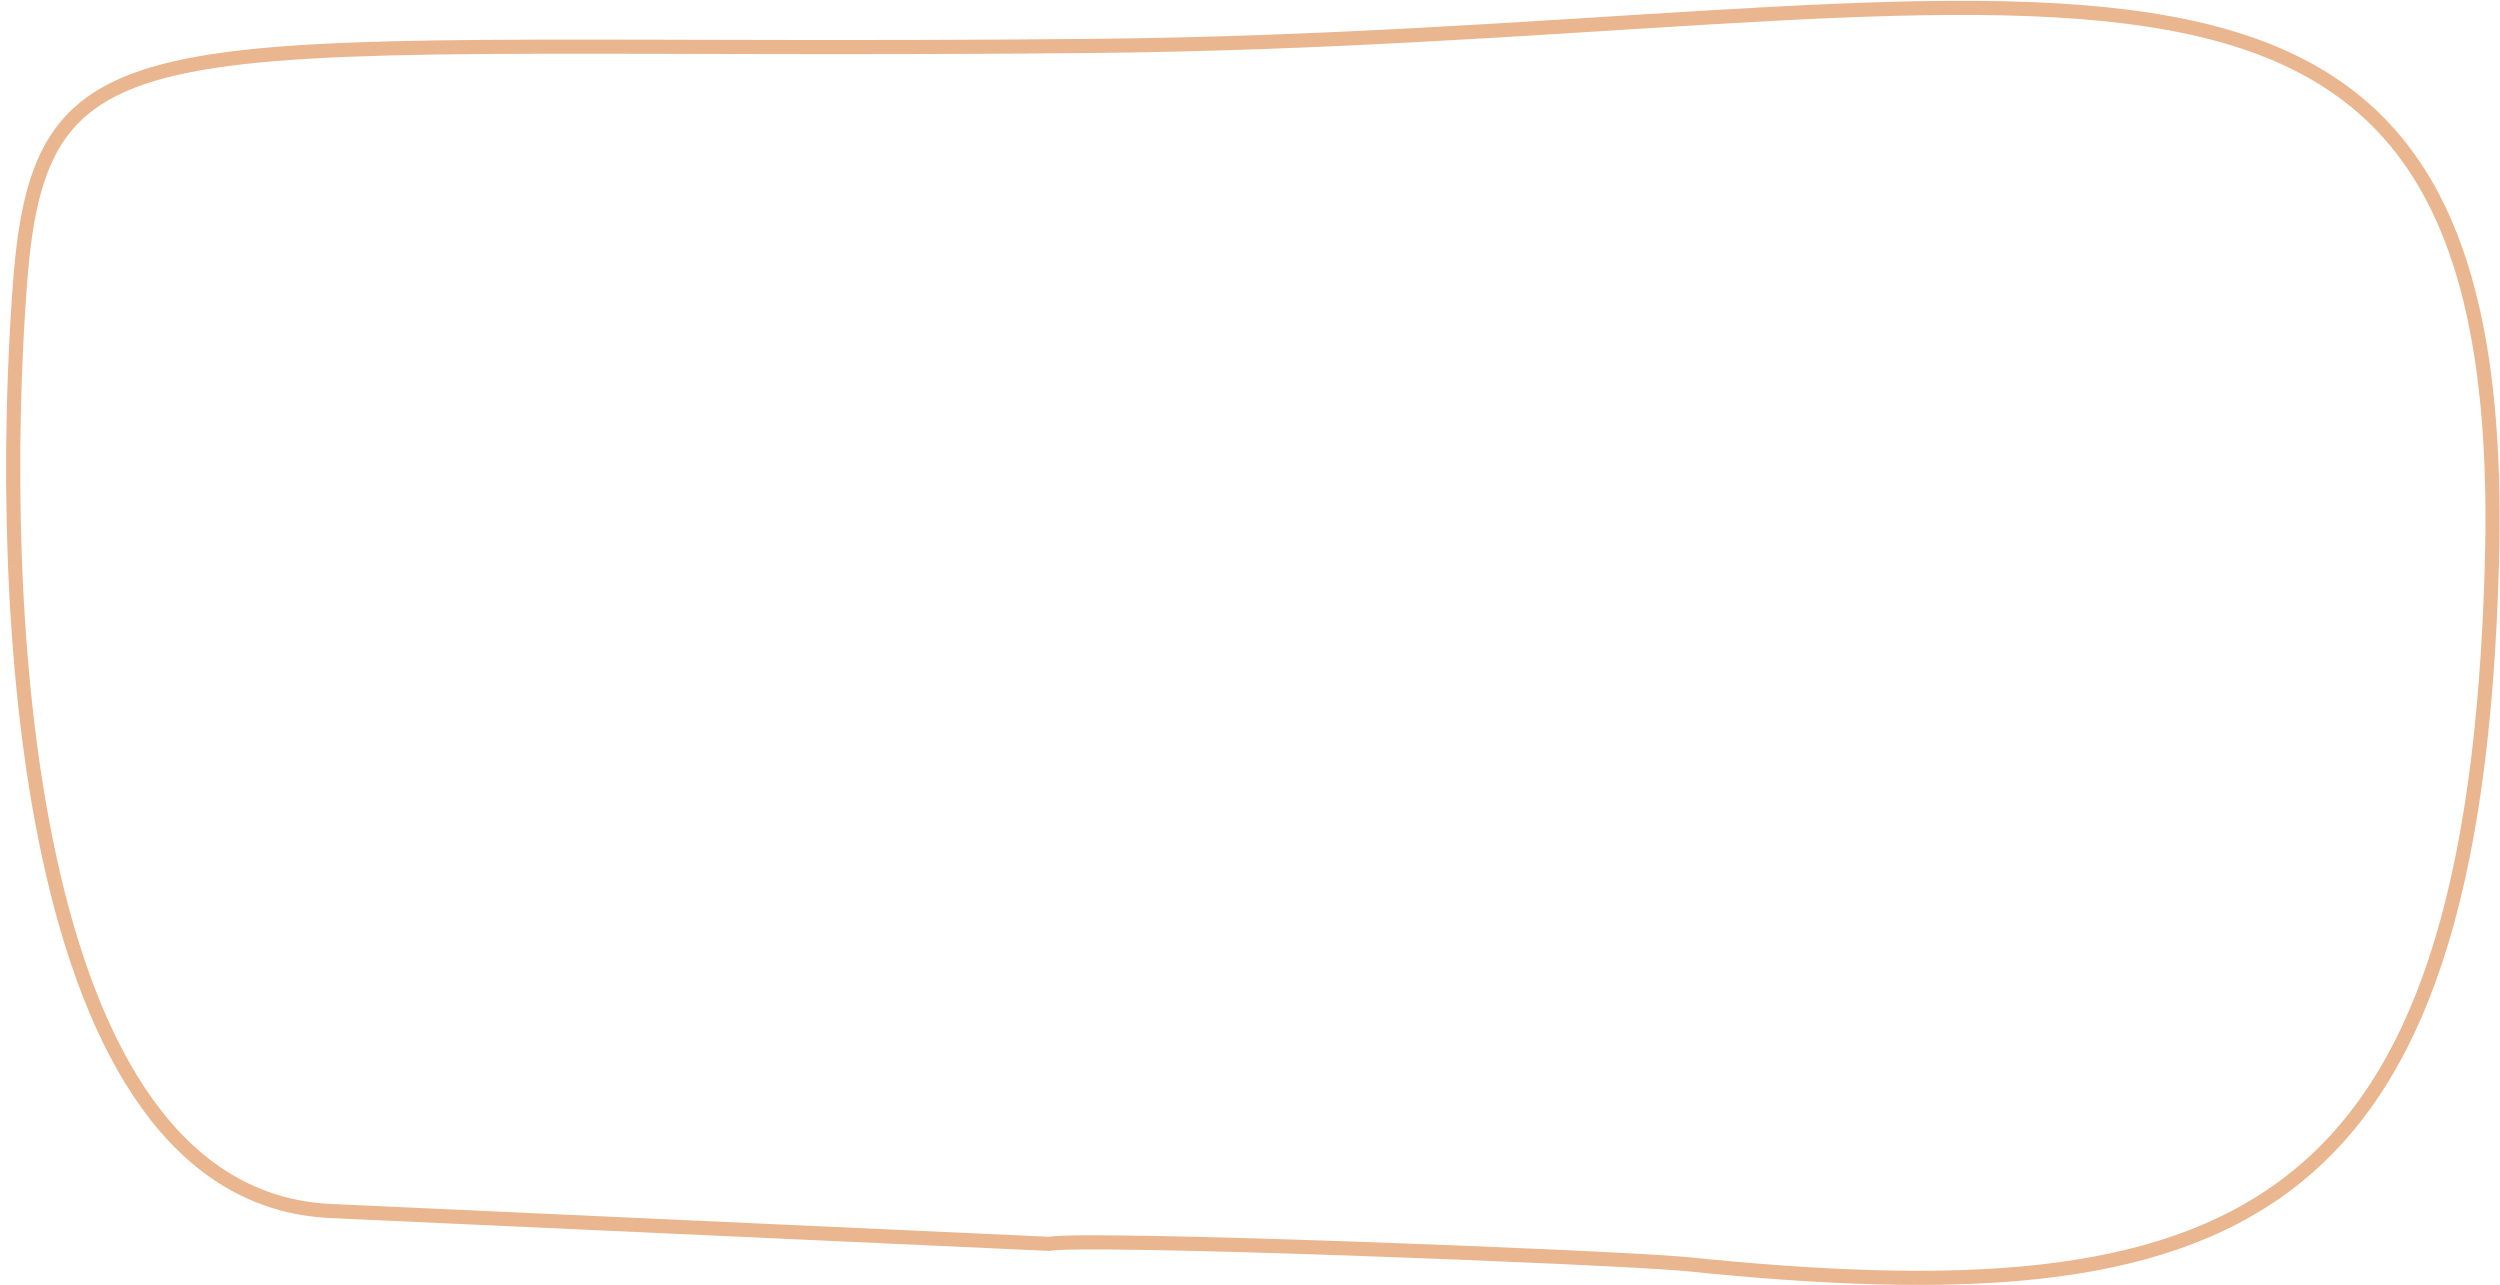 <svg width="177" height="91" viewBox="0 0 177 91" fill="none" xmlns="http://www.w3.org/2000/svg">
<path d="M1.418 20.038C-0.248 41.991 1.306 84.822 23.49 85.743L74.289 88.064C76.996 87.567 113.257 88.967 119.213 89.481C158.196 93.492 175.156 86.922 176.429 39.82C177.861 -13.2 143.468 2.608 77.351 3.252C11.235 3.895 2.951 -0.157 1.418 20.038Z" stroke="#E9B68F" stroke-linejoin="round"/>
</svg>
